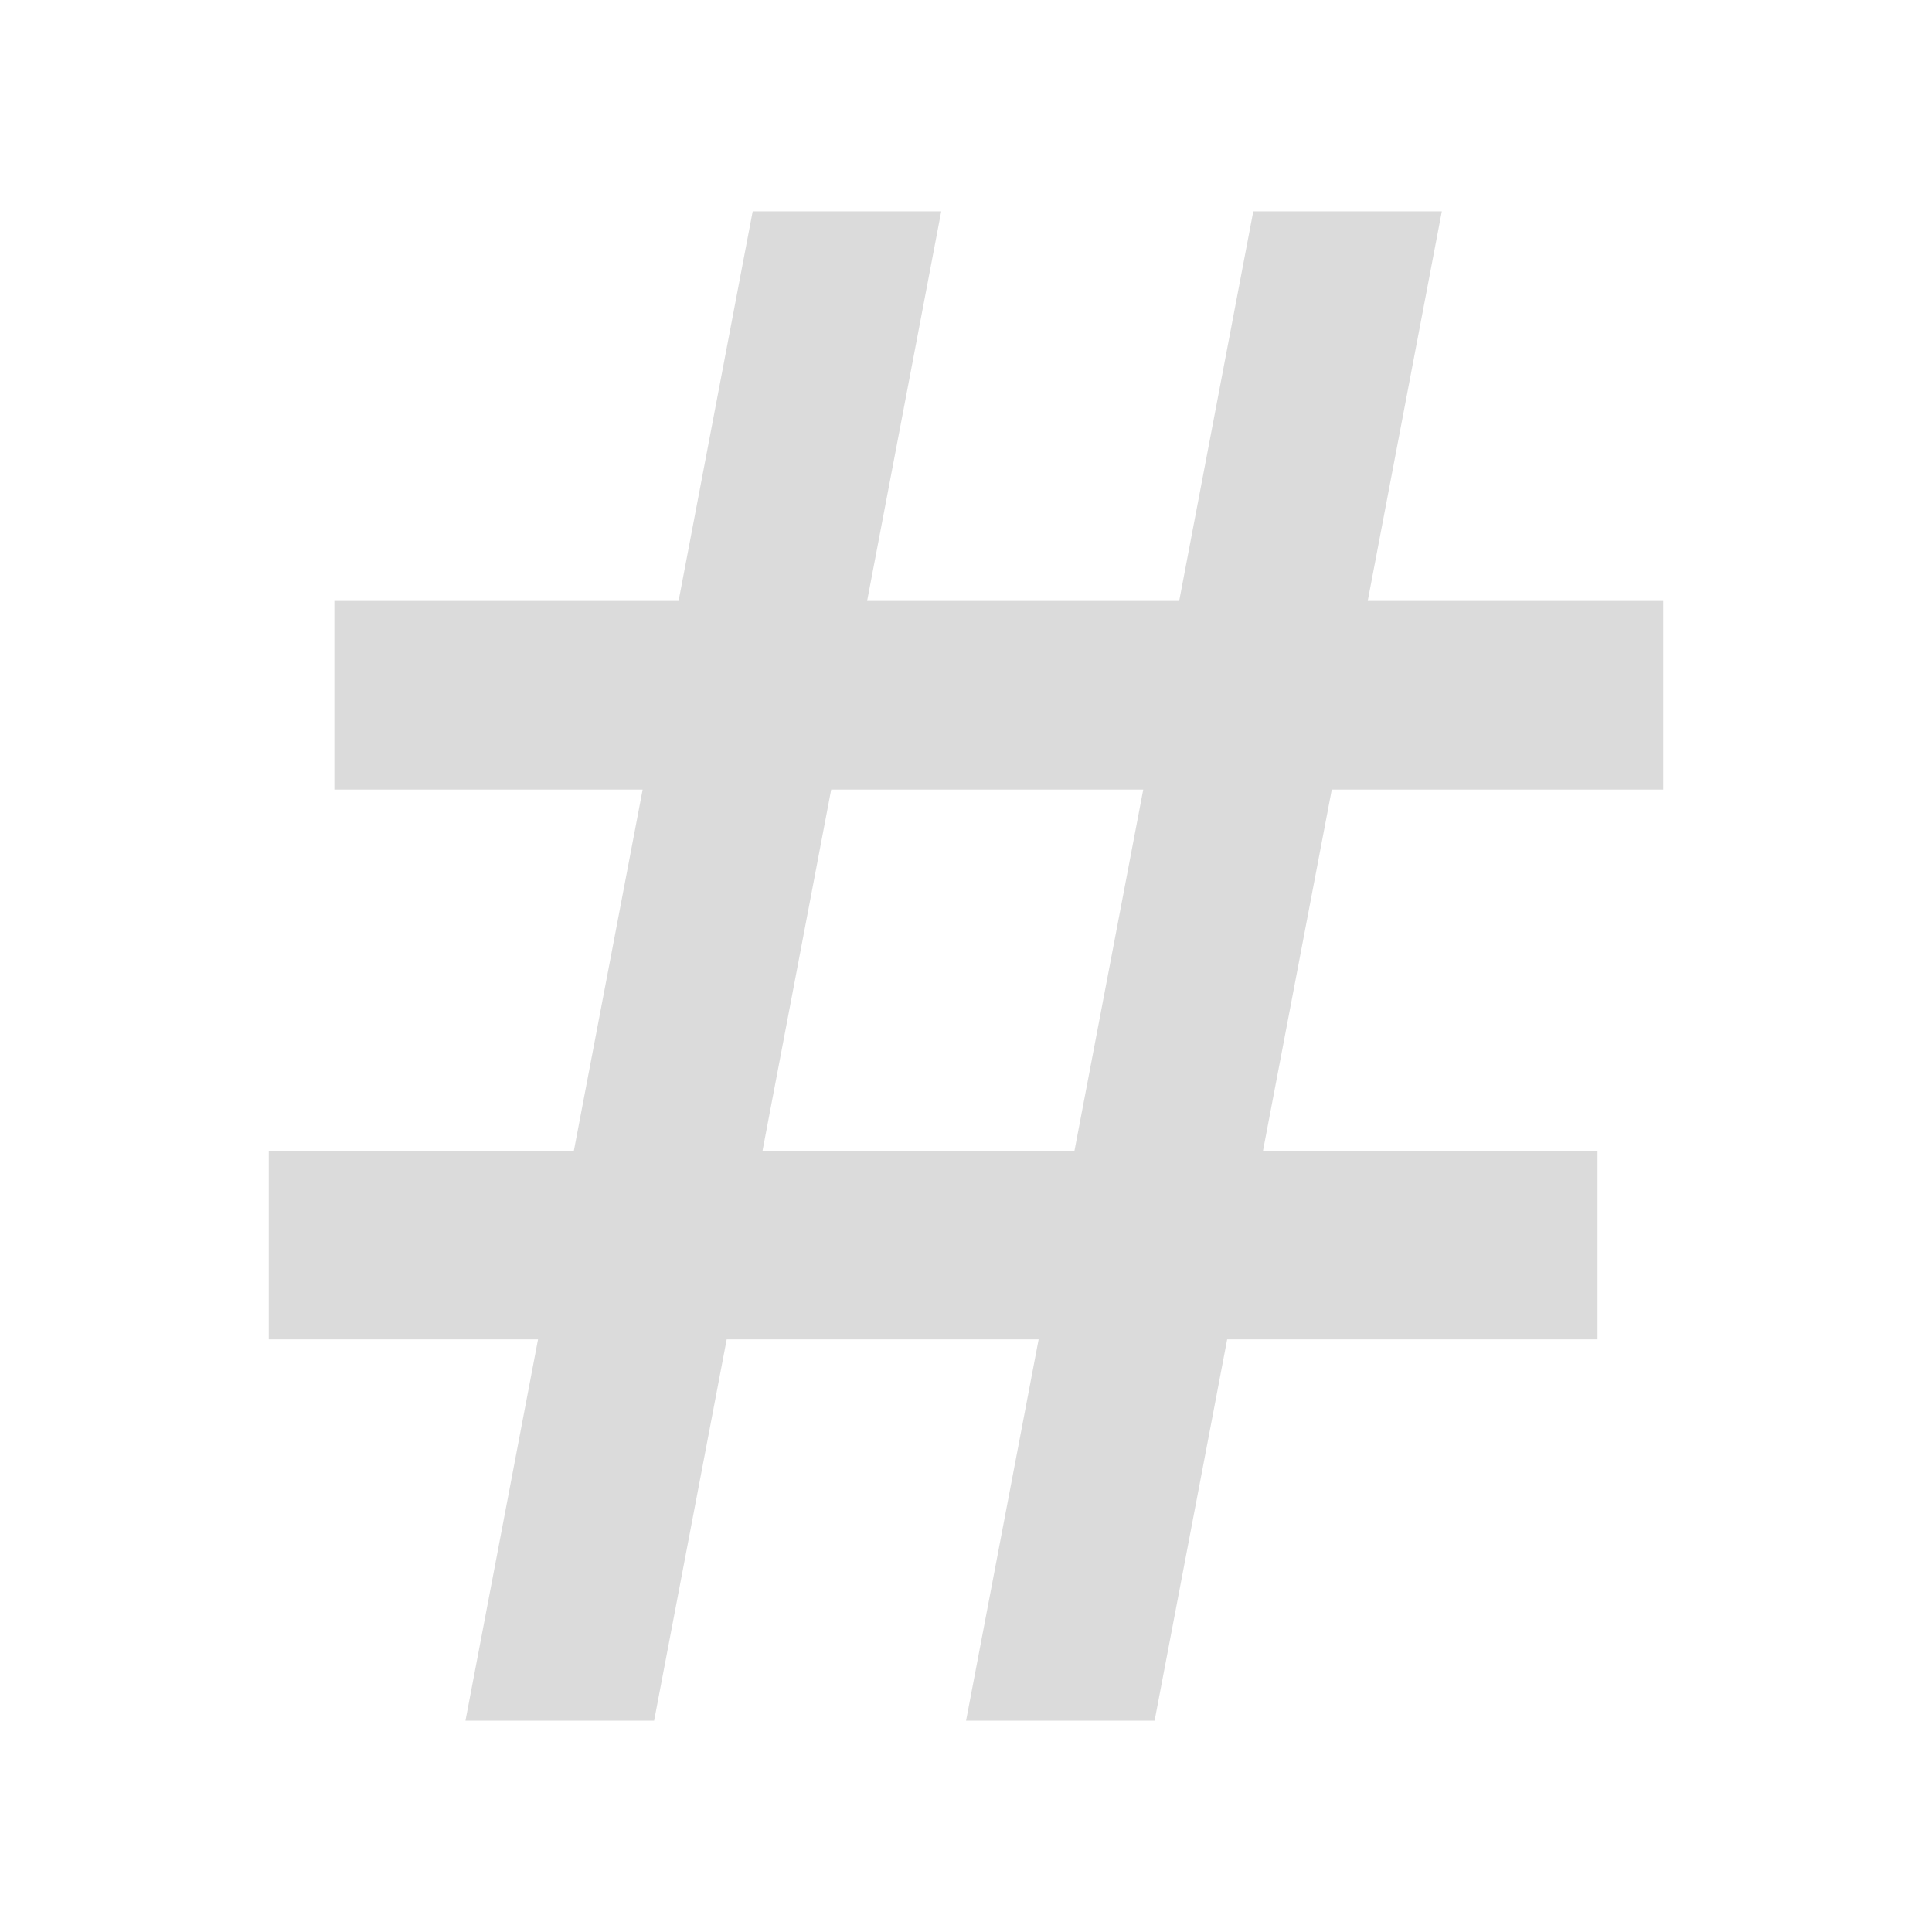 <?xml version="1.0" encoding="UTF-8" standalone="no"?>
<svg
   xmlns:dc="http://purl.org/dc/elements/1.1/"
   xmlns:cc="http://creativecommons.org/ns#"
   xmlns:rdf="http://www.w3.org/1999/02/22-rdf-syntax-ns#"
   xmlns:svg="http://www.w3.org/2000/svg"
   xmlns="http://www.w3.org/2000/svg"
   xmlns:sodipodi="http://sodipodi.sourceforge.net/DTD/sodipodi-0.dtd"
   xmlns:inkscape="http://www.inkscape.org/namespaces/inkscape"
   height="100%"
   width="100%"
   version="1.1"
   id="svg2"
   viewBox="0 0 512 512"
   inkscape:version="0.91 r"
   sodipodi:docname="irc-close-channel.svg">
  <sodipodi:namedview
     pagecolor="#ffffff"
     bordercolor="#666666"
     borderopacity="1"
     objecttolerance="10"
     gridtolerance="10"
     guidetolerance="10"
     inkscape:pageopacity="0"
     inkscape:pageshadow="2"
     inkscape:window-width="640"
     inkscape:window-height="480"
     id="namedview8"
     showgrid="false"
     inkscape:zoom="0.4609375"
     inkscape:cx="256"
     inkscape:cy="256"
     inkscape:window-x="0"
     inkscape:window-y="0"
     inkscape:window-maximized="0"
     inkscape:current-layer="svg2" />
  <defs
     id="defs100" />
  <path
     id="rect3906"
     d="m 199.472,56 -19.641,103.25 -91.221,0 0,49.996 81.698,0 -18.232,95.732 -80.852,0 0,49.965 71.36,0 L 123.351,456 l 49.996,0 19.234,-101.057 82.669,0 L 256.016,456 l 49.965,0 19.234,-101.057 98.144,0 0,-49.965 -88.652,0 18.232,-95.732 87.838,0 0,-49.996 -78.315,0 L 382.102,56 l -49.965,0 -19.641,103.25 -82.7,0 L 249.437,56 199.472,56 Z m 20.8,153.246 82.7,0 -18.232,95.732 -82.669,0 18.2,-95.732 z"
     style="fill:#DBDBDB;fill-opacity:1;stroke:none" />
</svg>
